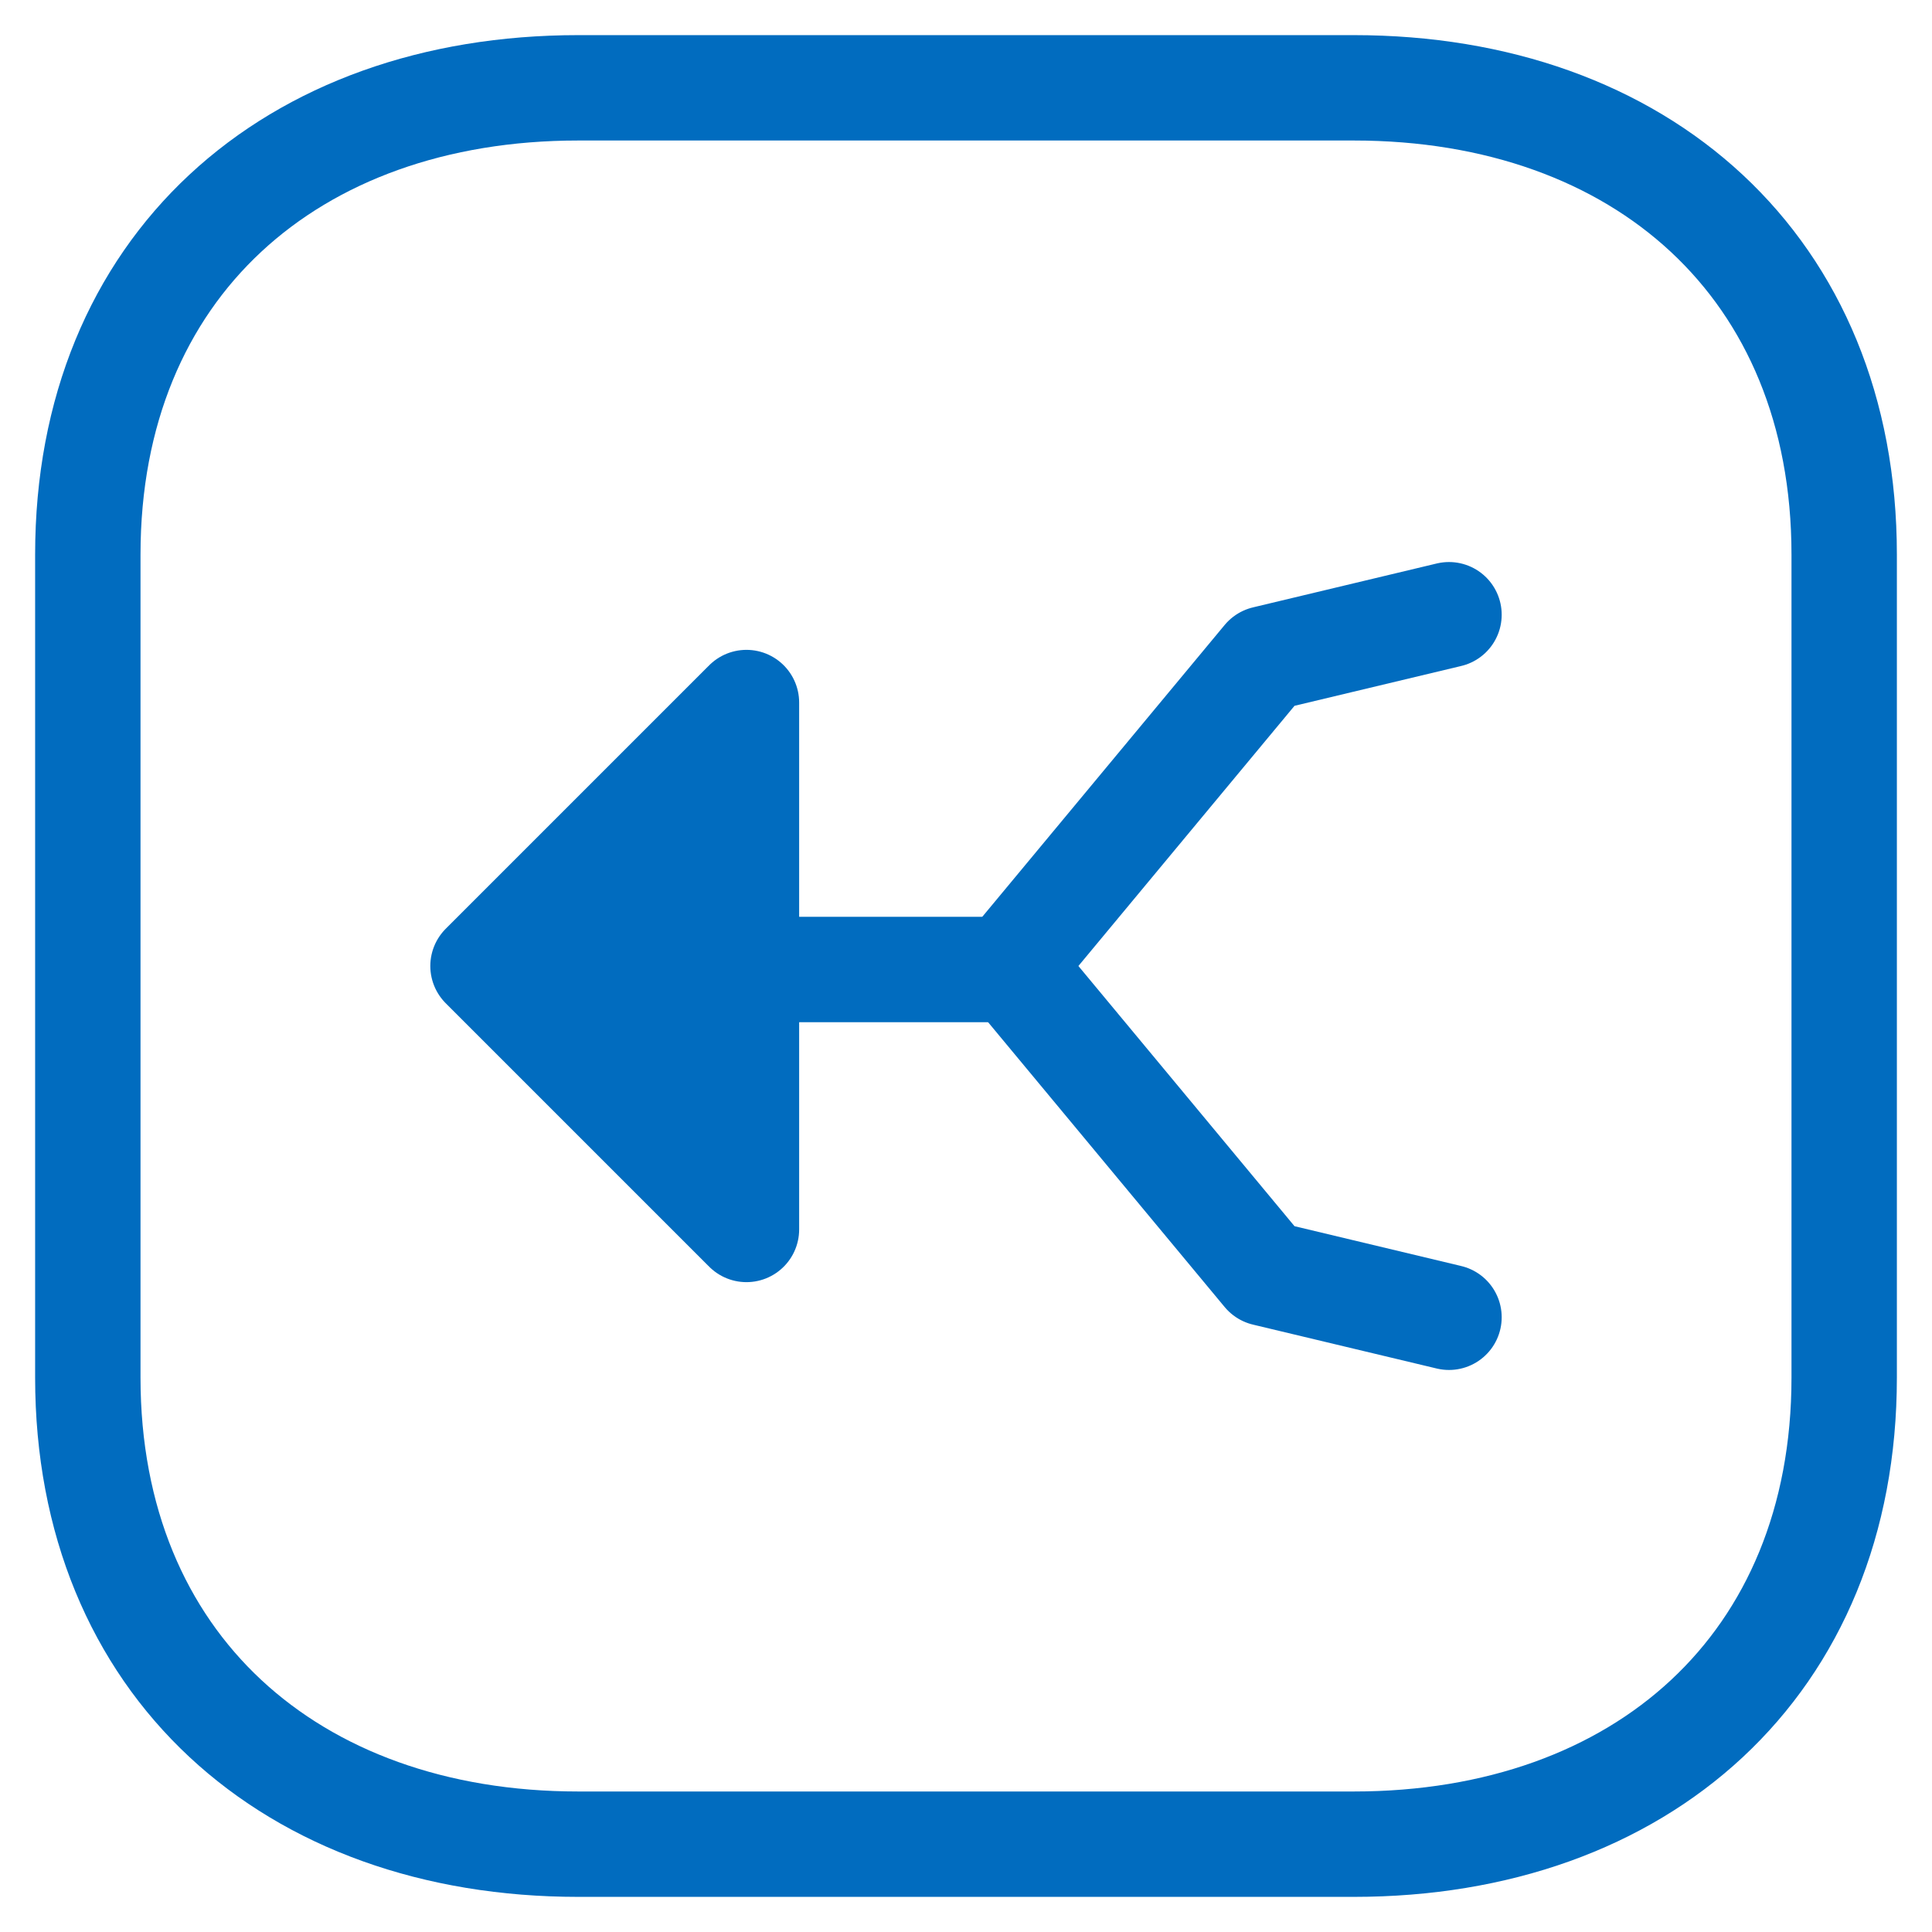 <svg width="22" height="22" viewBox="0 0 22 22" fill="none" xmlns="http://www.w3.org/2000/svg">
<path fill-rule="evenodd" clip-rule="evenodd" d="M1 6.315V15.687C1 18.951 3.312 21 6.585 21H15.415C18.688 21 21 18.962 21 15.687V6.315C21 3.039 18.688 1 15.415 1H6.585C3.312 1 1 3.039 1 6.315Z" stroke="#016CBF" stroke-width="1.2" stroke-linecap="round" stroke-linejoin="round"/>
<path d="M7.5 11.04H11.5" stroke="#016CBF" stroke-width="1.2" stroke-linecap="round" stroke-linejoin="round"/>
<path d="M8.5 8L5.5 11L7 12.5L8.5 14V8Z" fill="#016CBF" stroke="#016CBF" stroke-width="1.2" stroke-linecap="round" stroke-linejoin="round"/>
<path d="M16.5 7L14.407 7.5L11.5 11L14.407 14.5L16.5 15" stroke="#016CBF" stroke-width="1.2" stroke-linecap="round" stroke-linejoin="round"/>
</svg>
